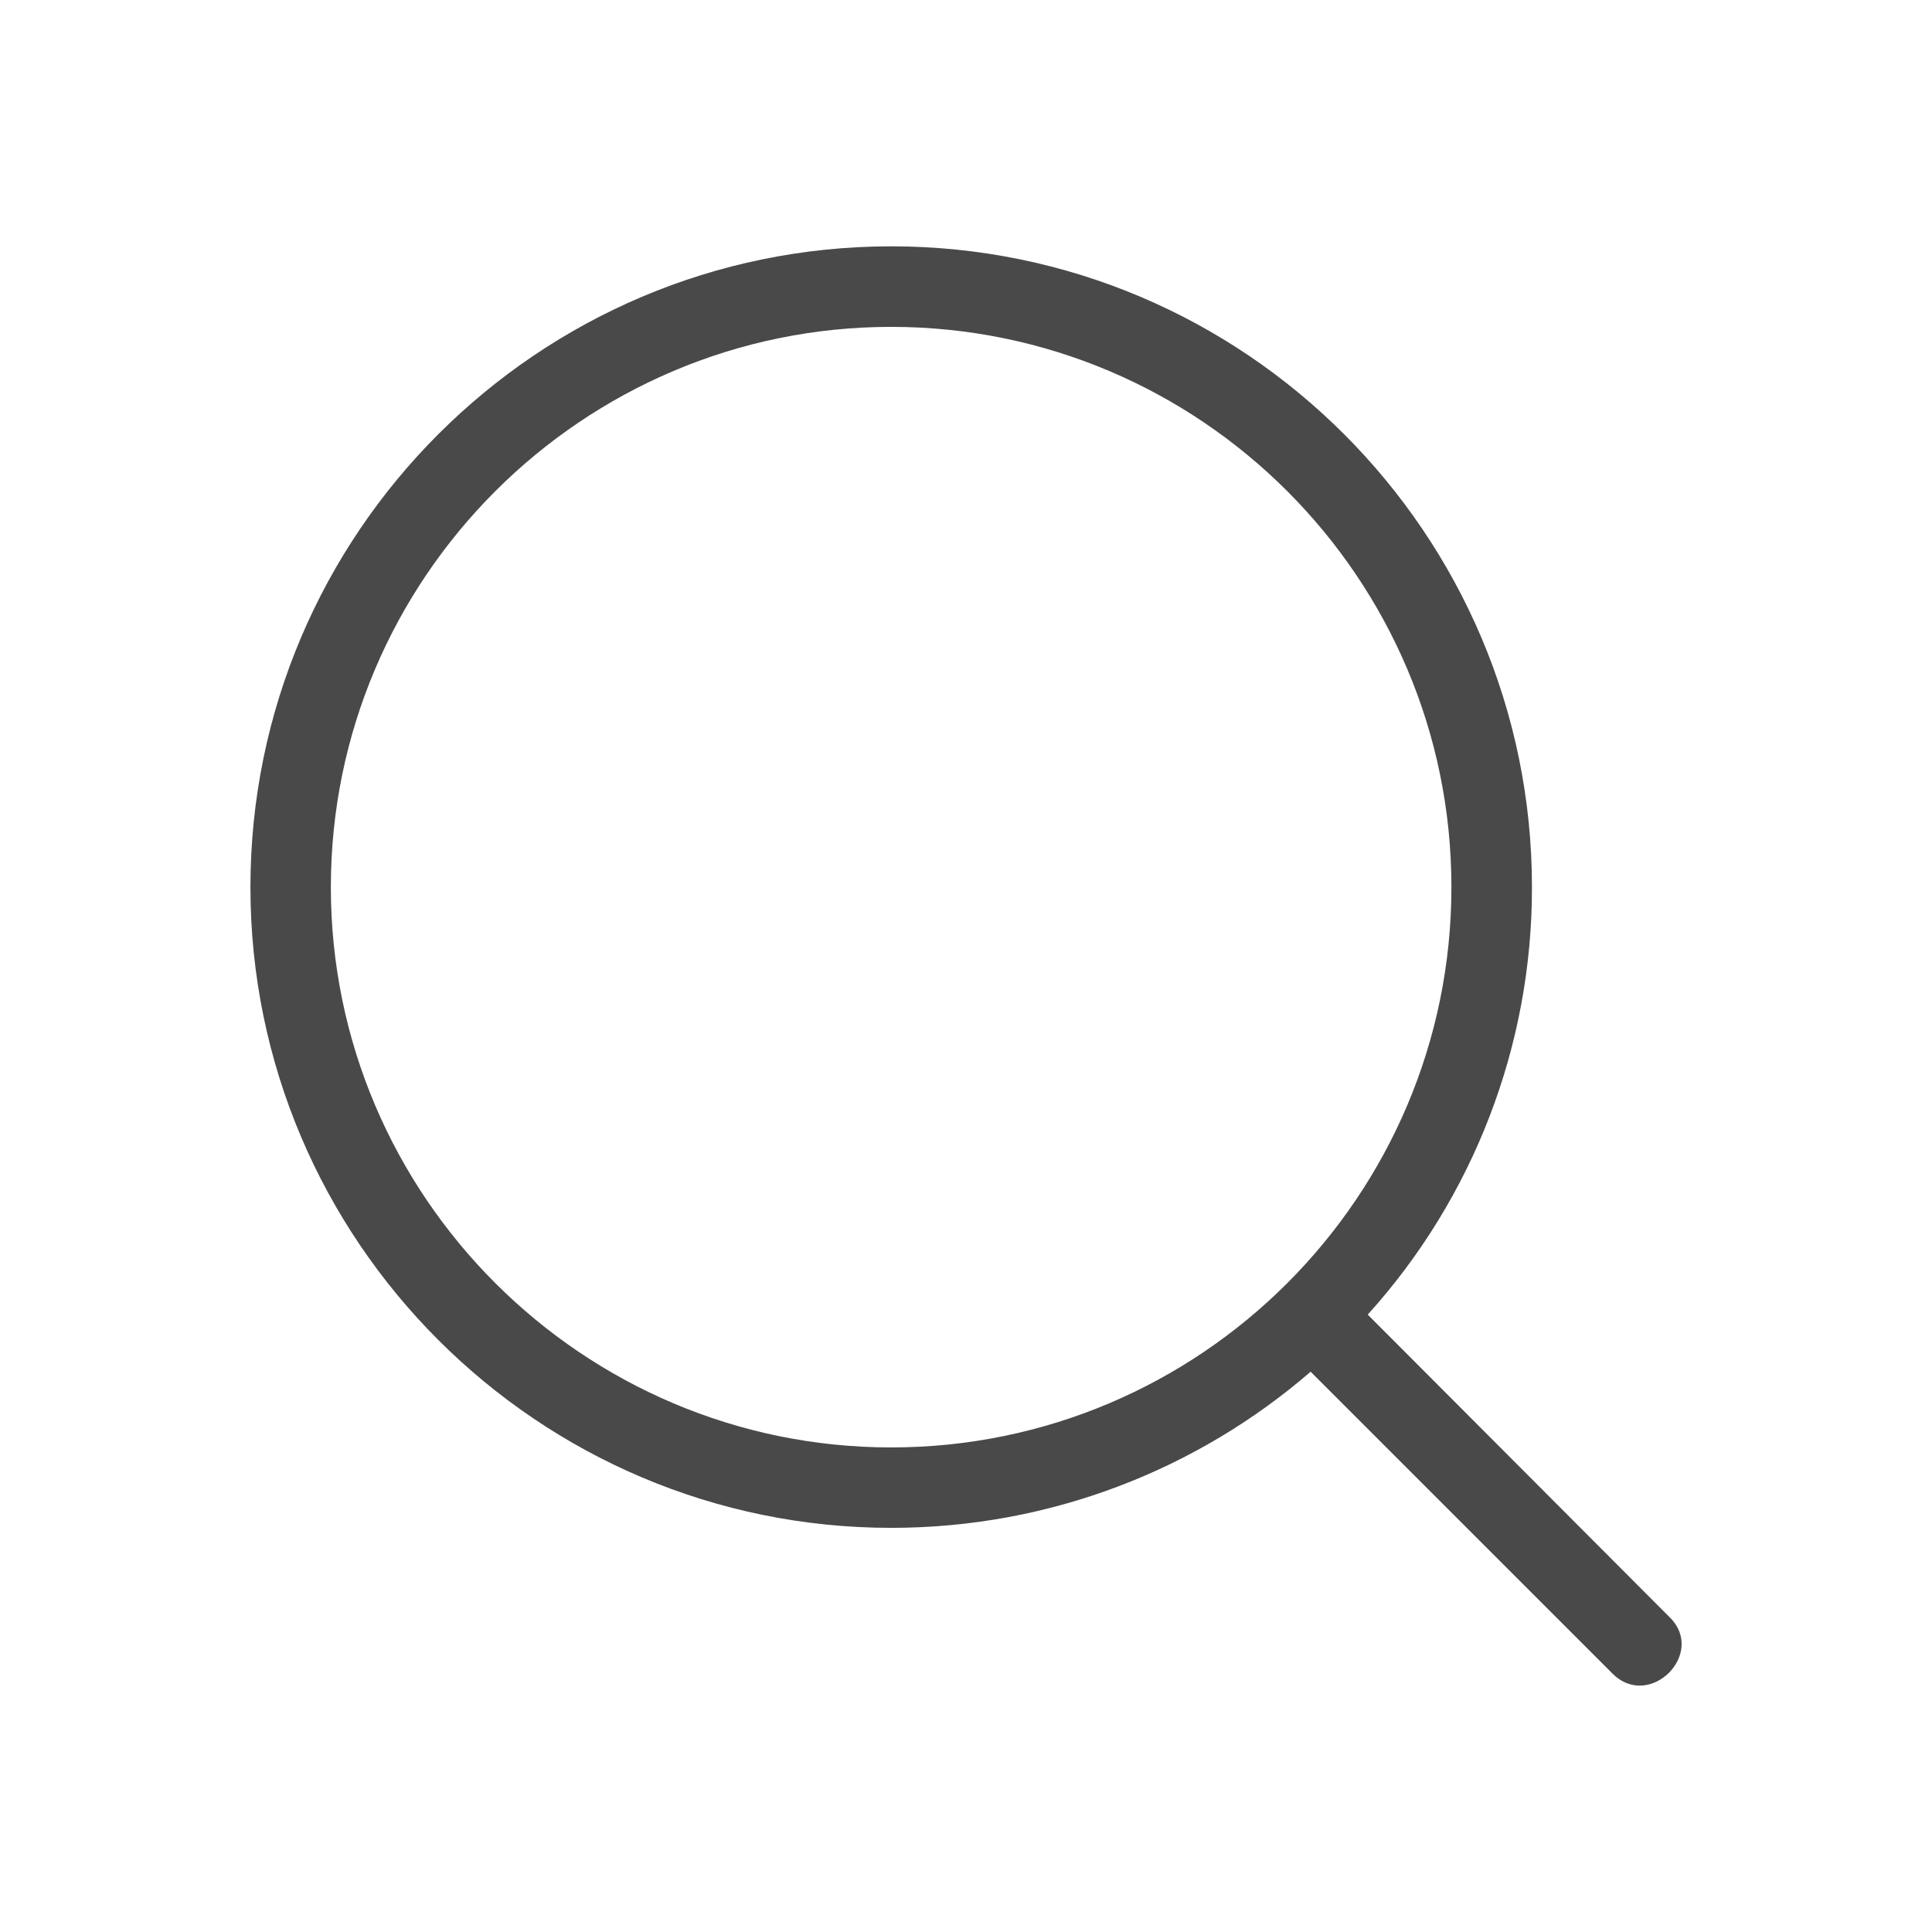 <svg width="16" height="16" viewBox="0 0 16 16" fill="none" xmlns="http://www.w3.org/2000/svg">
<path d="M13.354 13.86C13.661 14.167 14.134 13.693 13.827 13.393L11.327 10.887C12.204 9.917 12.689 8.655 12.687 7.347C12.687 4.42 10.307 2.04 7.381 2.04C4.454 2.04 2.074 4.42 2.074 7.347C2.074 10.273 4.454 12.653 7.381 12.653C8.701 12.653 9.921 12.167 10.854 11.36L13.354 13.86ZM2.74 7.347C2.74 4.787 4.827 2.707 7.38 2.707C9.94 2.707 12.02 4.787 12.02 7.347C12.02 9.907 9.94 11.987 7.38 11.987C4.827 11.987 2.74 9.907 2.74 7.347Z" fill="#4A4949"/>
</svg>
